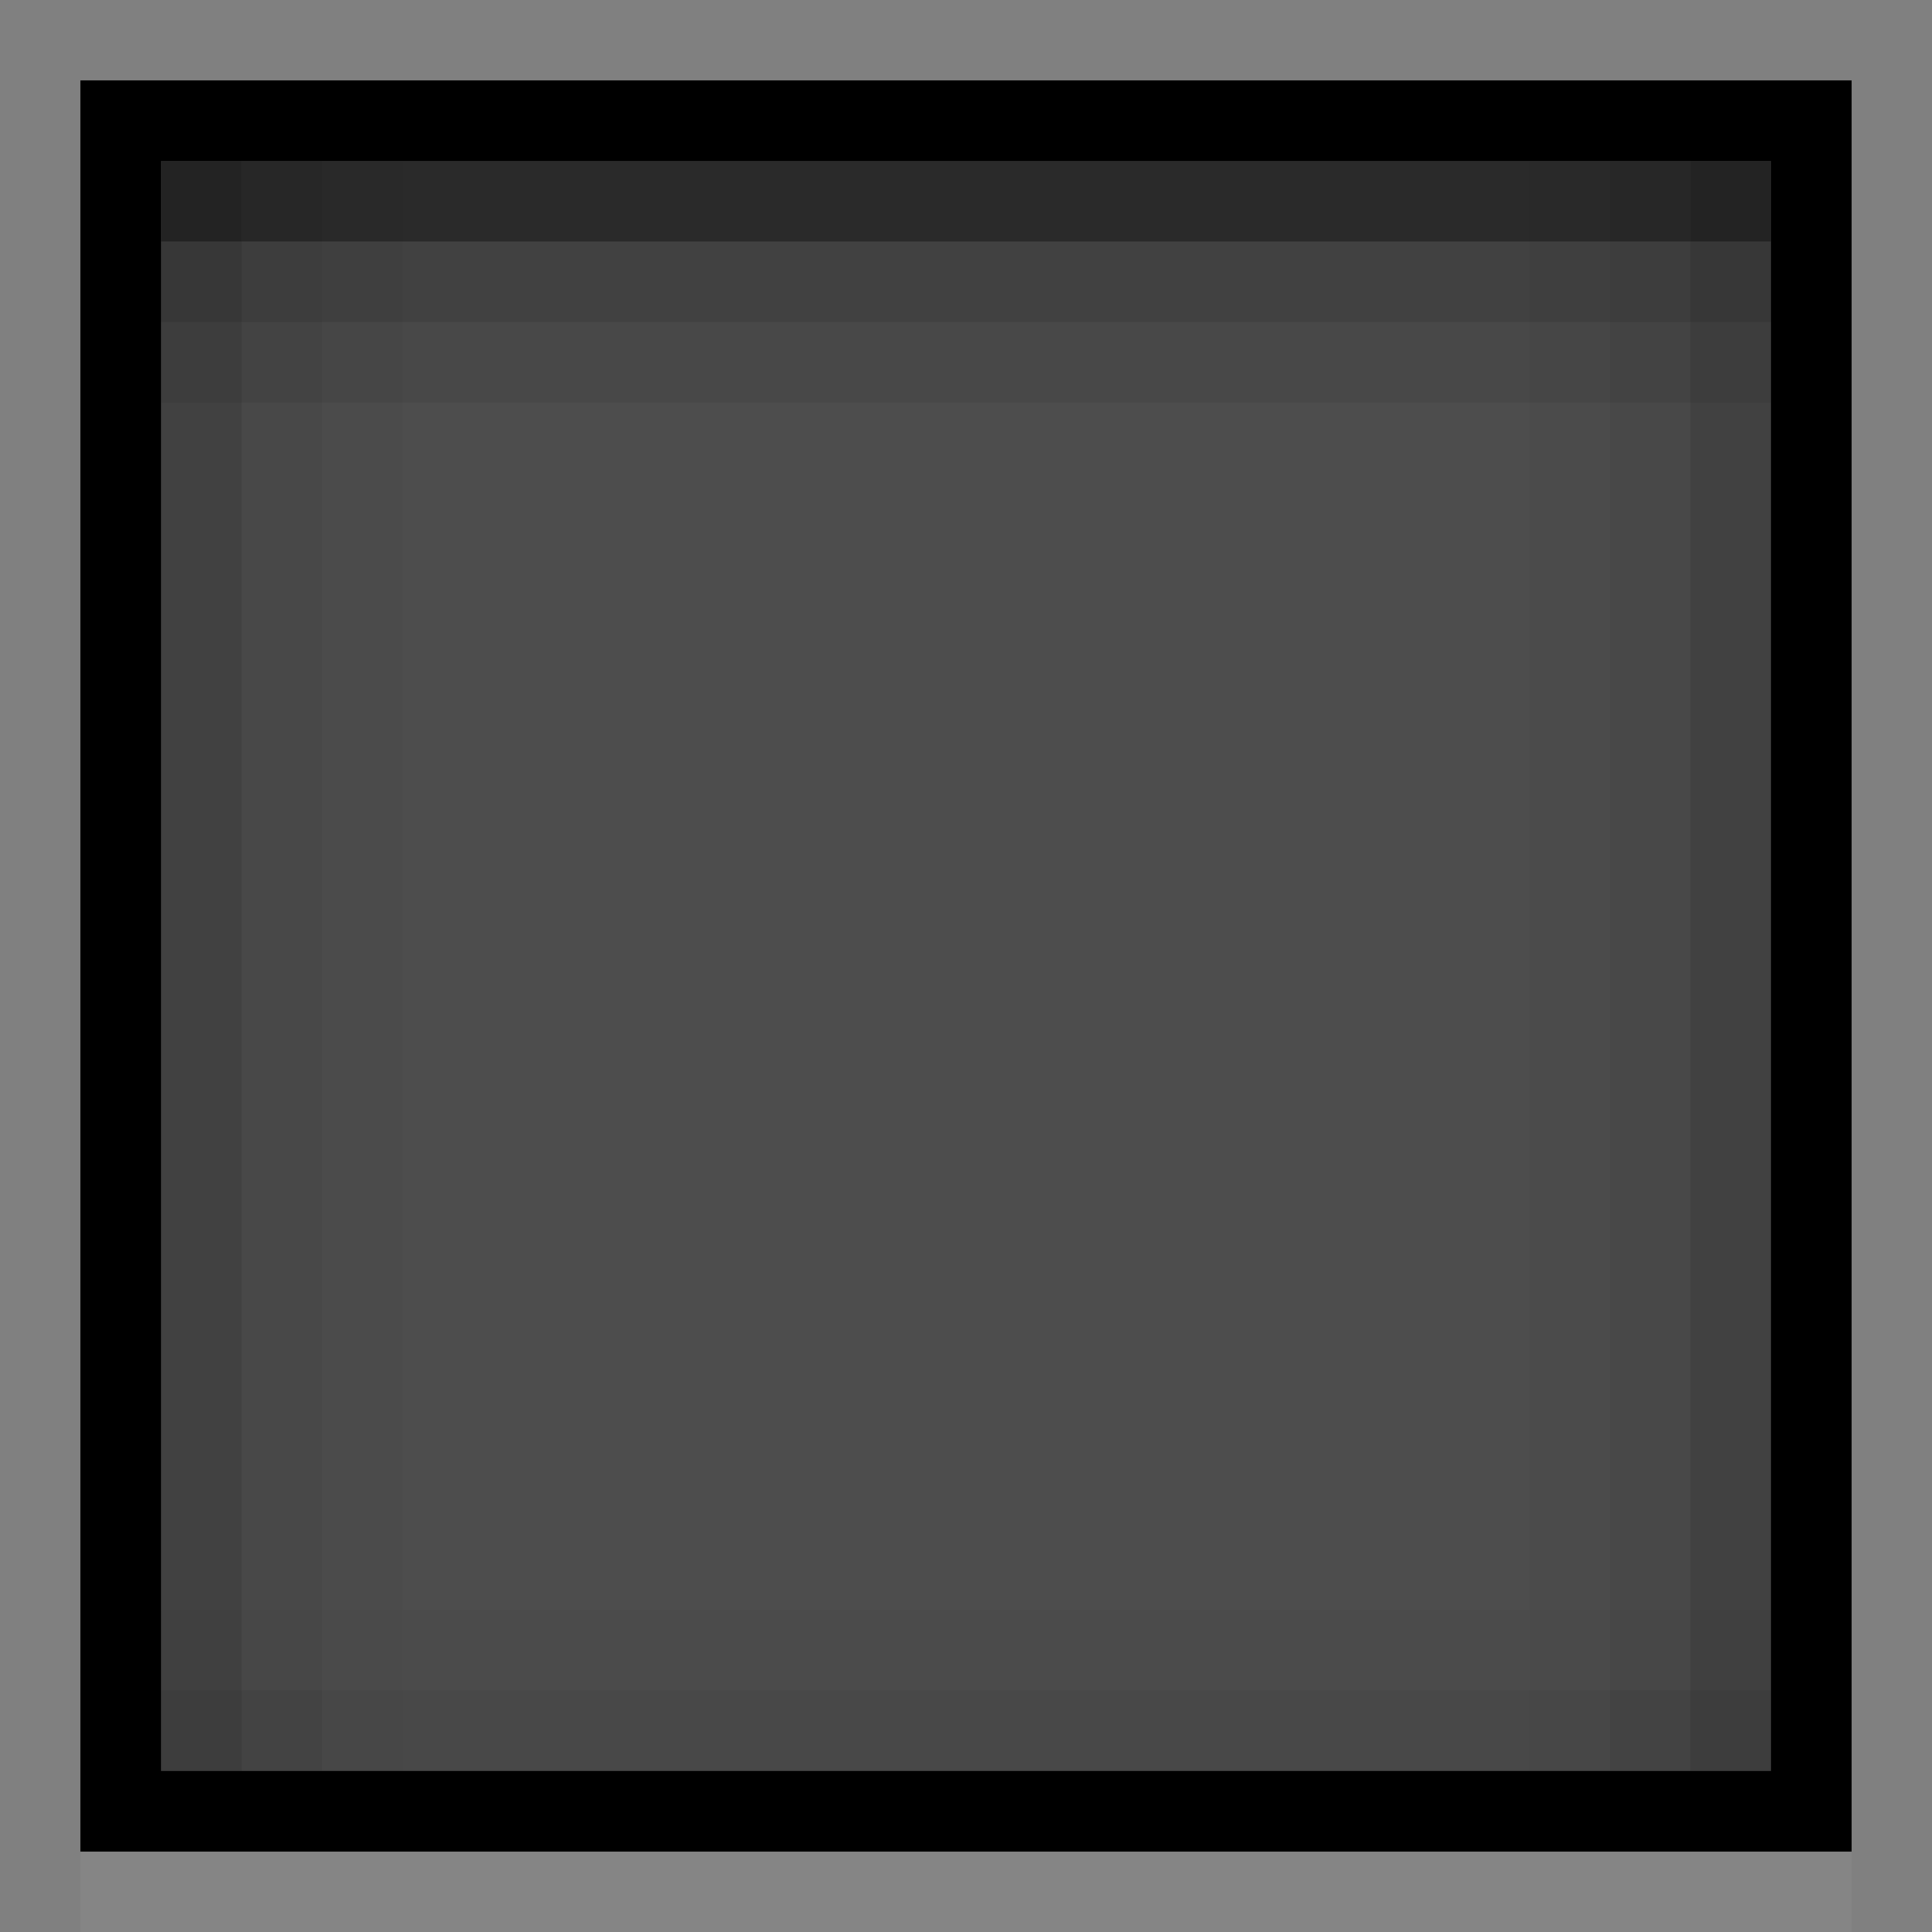 <?xml version="1.0" encoding="UTF-8" standalone="no"?>
<!-- Created with Inkscape (http://www.inkscape.org/) -->

<svg
   xmlns:dc="http://purl.org/dc/elements/1.1/"
   xmlns:cc="http://creativecommons.org/ns#"
   xmlns:rdf="http://www.w3.org/1999/02/22-rdf-syntax-ns#"
   xmlns:svg="http://www.w3.org/2000/svg"
   xmlns="http://www.w3.org/2000/svg"
   xmlns:sodipodi="http://sodipodi.sourceforge.net/DTD/sodipodi-0.dtd"
   xmlns:inkscape="http://www.inkscape.org/namespaces/inkscape"
   inkscape:export-ydpi="90.000000"
   inkscape:export-xdpi="90.000000"
   width="24"
   height="24"
   id="svg11300"
   sodipodi:version="0.32"
   inkscape:version="0.91 r"
   sodipodi:docname="entry-focused.svg"
   inkscape:output_extension="org.inkscape.output.svg.inkscape"
   version="1.0"
   style="display:inline;enable-background:new">
  <rect width="100%" height="100%" fill="#808080" stroke="none"/>
  <sodipodi:namedview
     stroke="#ef2929"
     fill="#f57900"
     id="base"
     pagecolor="#8c8c8c"
     bordercolor="#ff5e00"
     borderopacity="1"
     inkscape:pageopacity="1"
     inkscape:pageshadow="2"
     inkscape:zoom="14.479167"
     inkscape:cx="-17.956833"
     inkscape:cy="11.792806"
     inkscape:current-layer="layer1"
     showgrid="true"
     inkscape:grid-bbox="true"
     inkscape:document-units="px"
     inkscape:showpageshadow="false"
     inkscape:window-width="1600"
     inkscape:window-height="875"
     inkscape:window-x="0"
     inkscape:window-y="25"
     width="400px"
     height="300px"
     inkscape:snap-nodes="true"
     inkscape:snap-bbox="true"
     gridtolerance="10000"
     inkscape:object-nodes="true"
     inkscape:snap-grids="true"
     showguides="true"
     inkscape:guide-bbox="true"
     inkscape:window-maximized="1"
     inkscape:bbox-nodes="true"
     inkscape:bbox-paths="false"
     inkscape:snap-bbox-edge-midpoints="false"
     inkscape:snap-bbox-midpoints="false"
     objecttolerance="10000"
     guidetolerance="10000"
     borderlayer="true"
     showborder="true"
     guidecolor="#ff0b00"
     guideopacity="1"
     guidehicolor="#001aff"
     guidehiopacity="0.498"
     inkscape:snap-smooth-nodes="true">
    <inkscape:grid
       type="xygrid"
       id="grid3123"
       empspacing="4"
       visible="true"
       enabled="true"
       snapvisiblegridlinesonly="true" />
  </sodipodi:namedview>
  <defs
     id="defs3" />
  <g
     style="display:inline"
     inkscape:groupmode="layer"
     inkscape:label="Base"
     id="layer1"
     transform="translate(0,-276)">
    <rect
       style="opacity:0.4;fill:#000000;fill-opacity:1;stroke:none"
       id="rect5188"
       width="22"
       height="22"
       x="1"
       y="277" />
    <path
       style="opacity:1;fill:#000000;fill-opacity:1;stroke:none"
       d="M 1,1 1,23 23,23 23,1 Z M 2,2 22,2 22,22 2,22 Z"
       id="rect5190"
       inkscape:connector-curvature="0"
       sodipodi:nodetypes="cccccccccc"
       transform="translate(0,276)" />
    <rect
       style="opacity:0.04;fill:#ffffff;fill-opacity:1;stroke:none"
       id="rect5195"
       width="22"
       height="1"
       x="1"
       y="299" />
    <g
       style="display:inline;enable-background:new"
       id="g3824"
       transform="translate(28,0)">
      <path
         style="opacity:0.45;fill:#000000;fill-opacity:1;stroke:none"
         d="m -26,278 20,0 0,1 -20,0 z"
         id="rect2996"
         inkscape:connector-curvature="0" />
      <path
         transform="matrix(0,1,-1,0,0,0)"
         style="opacity:0.16;fill:#000000;fill-opacity:1;stroke:none"
         d="m 278,25 20,0 0,1 -20,0 z"
         id="rect2998"
         inkscape:connector-curvature="0" />
      <path
         transform="matrix(0,1,-1,0,0,0)"
         style="opacity:0.16;fill:#000000;fill-opacity:1;stroke:none"
         d="m 278,6 20,0 0,1 -20,0 z"
         id="rect3000"
         inkscape:connector-curvature="0" />
      <path
         transform="matrix(0,1,-1,0,0,0)"
         style="opacity:0.07;fill:#000000;fill-opacity:1;stroke:none"
         d="m 278,24 20,0 0,1 -20,0 z"
         id="rect3004"
         inkscape:connector-curvature="0" />
      <path
         transform="matrix(0,1,-1,0,0,0)"
         style="opacity:0.07;fill:#000000;fill-opacity:1;stroke:none"
         d="m 278,7 20,0 0,1 -20,0 z"
         id="rect3006"
         inkscape:connector-curvature="0" />
      <path
         style="opacity:0.07;fill:#000000;fill-opacity:1;stroke:none"
         d="m -6,298 -20,0 0,-1 20,0 z"
         id="rect3008"
         inkscape:connector-curvature="0" />
      <path
         transform="matrix(0,1,-1,0,0,0)"
         style="opacity:0.02;fill:#000000;fill-opacity:1;stroke:none"
         d="m 278,23 20,0 0,1 -20,0 z"
         id="rect3010"
         inkscape:connector-curvature="0" />
      <path
         transform="matrix(0,1,-1,0,0,0)"
         style="opacity:0.02;fill:#000000;fill-opacity:1;stroke:none"
         d="m 278,8 20,0 0,1 -20,0 z"
         id="rect3012"
         inkscape:connector-curvature="0" />
      <path
         style="opacity:0.02;fill:#000000;fill-opacity:1;stroke:none"
         d="m -6,297 -20,0 0,-1 20,0 z"
         id="rect3014"
         inkscape:connector-curvature="0" />
      <path
         transform="scale(-1,-1)"
         style="opacity:0.16;fill:#000000;fill-opacity:1;stroke:none"
         d="m 6,-280 20,0 0,1 -20,0 z"
         id="rect3818"
         inkscape:connector-curvature="0" />
      <path
         transform="scale(-1,-1)"
         style="opacity:0.07;fill:#000000;fill-opacity:1;stroke:none"
         d="m 6,-281 20,0 0,1 -20,0 z"
         id="rect3820"
         inkscape:connector-curvature="0" />
    </g>
  </g>
</svg>
